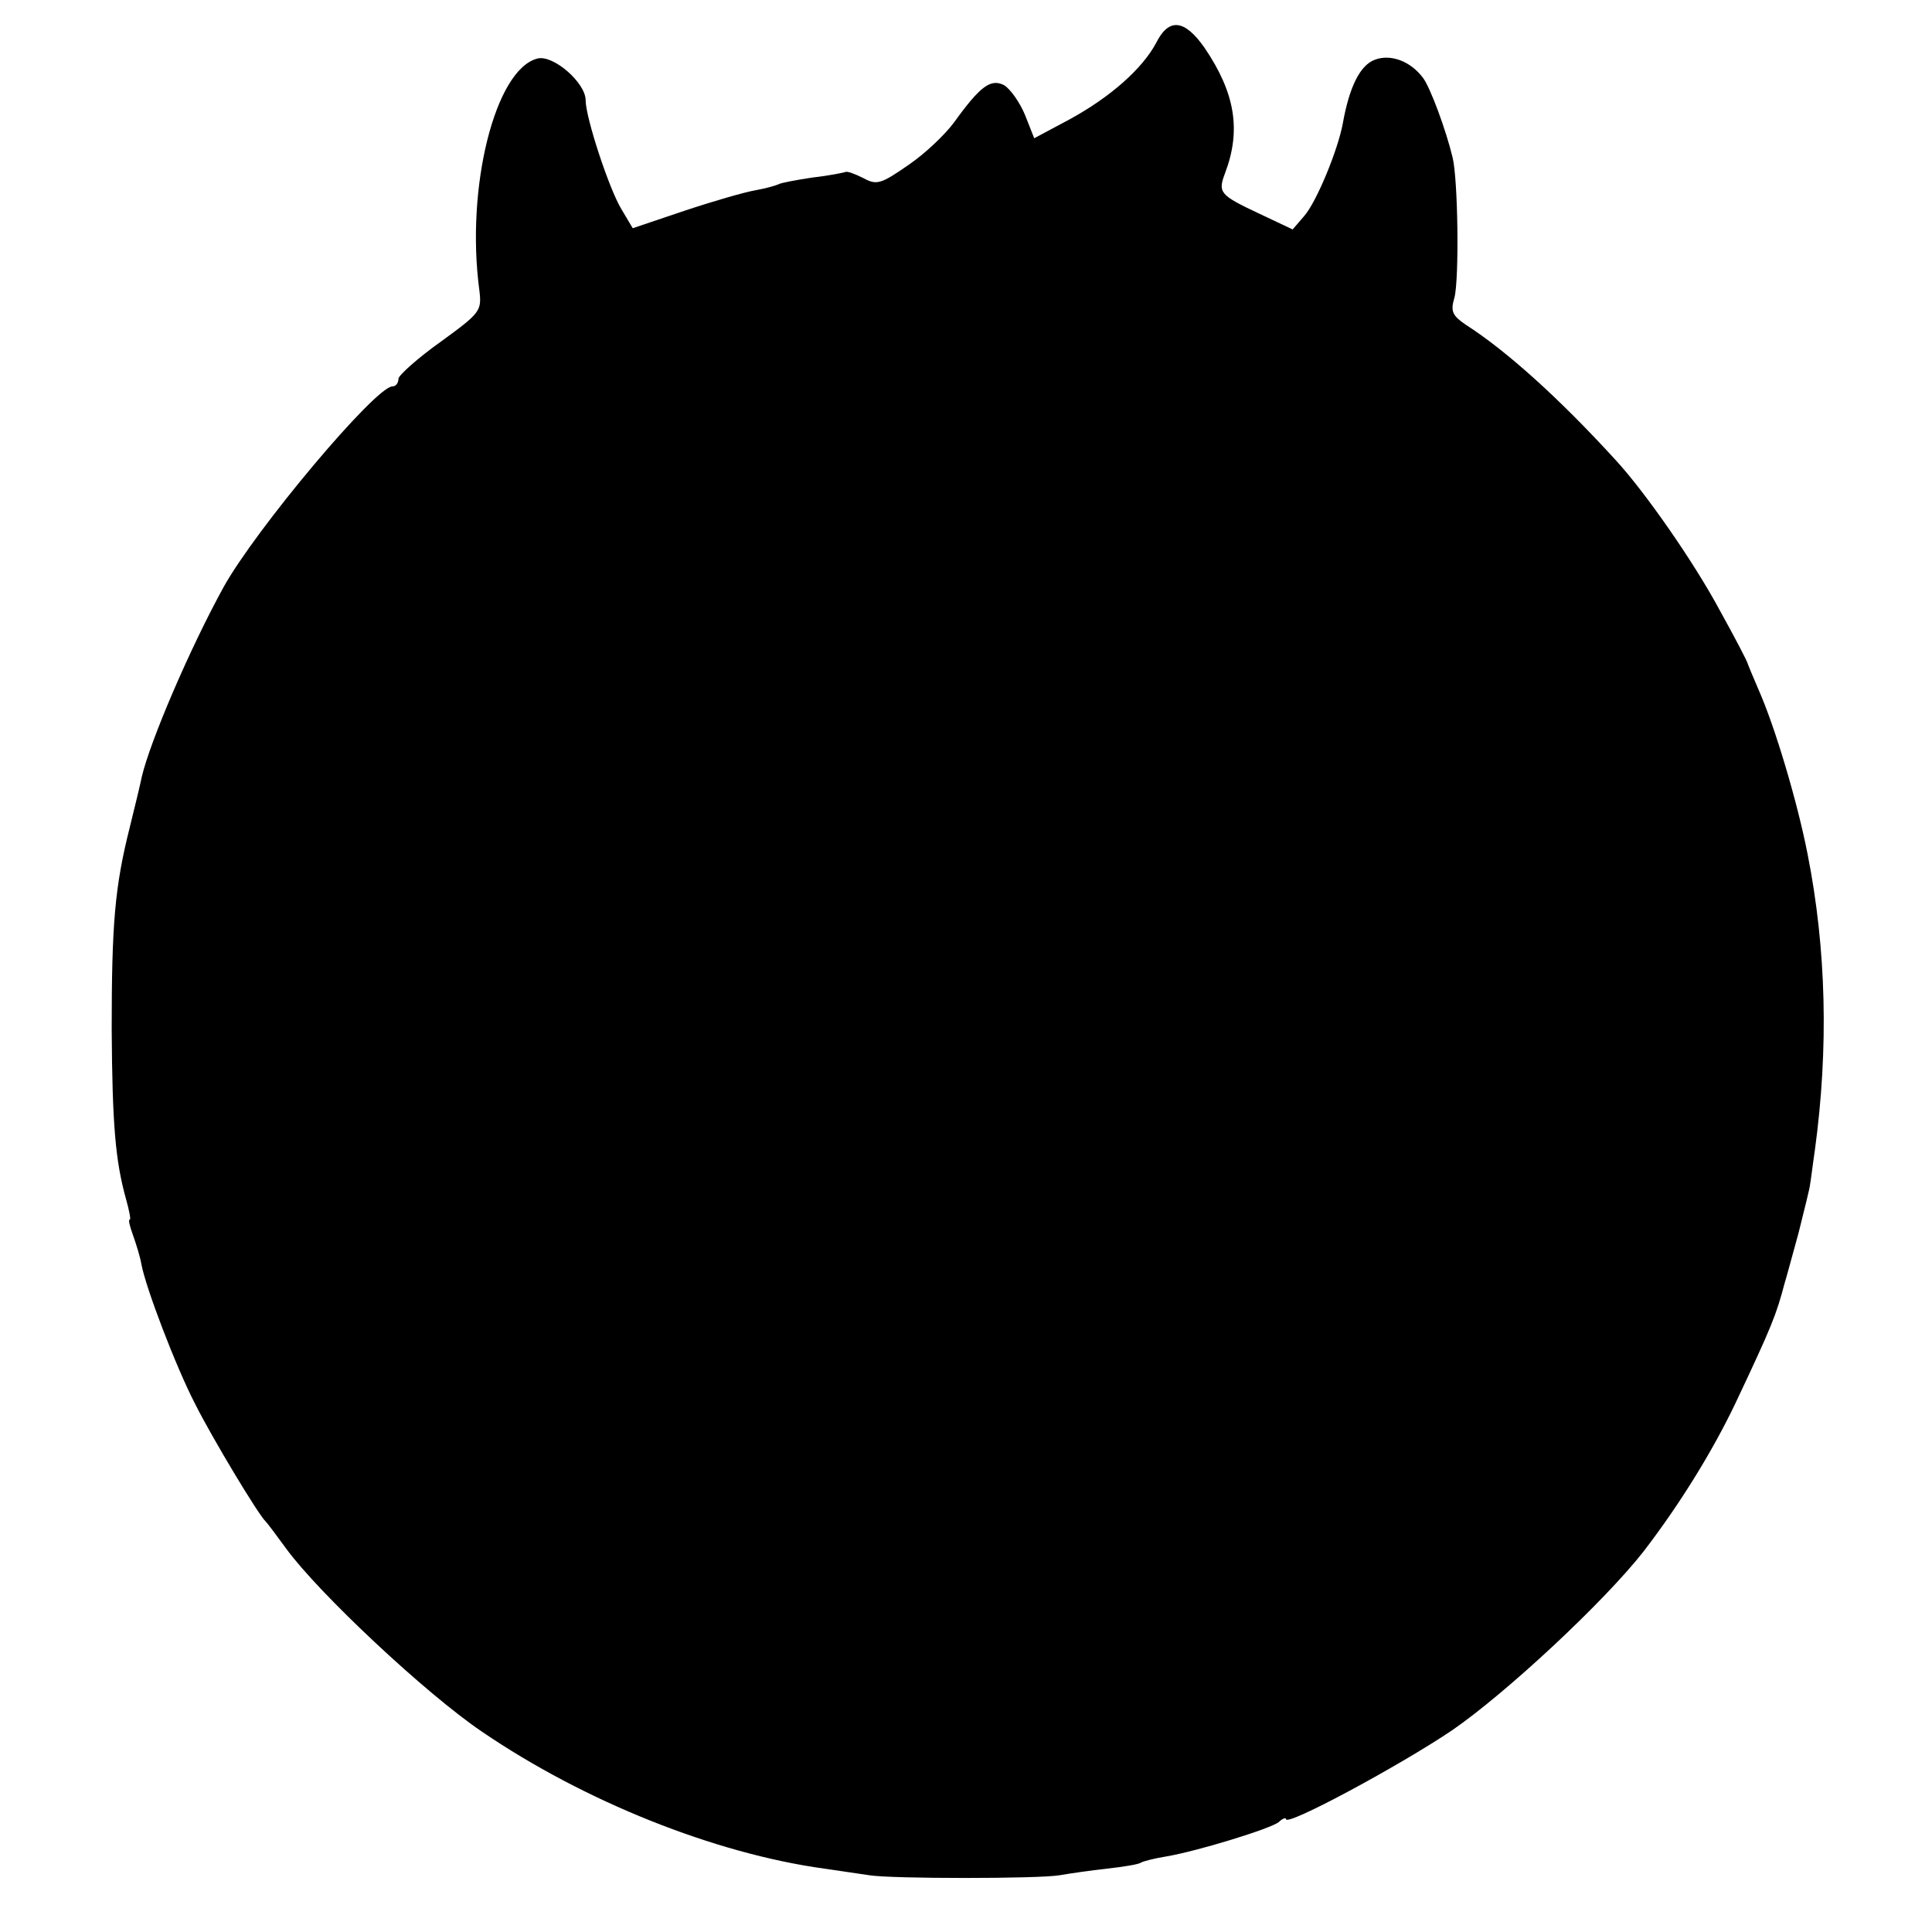 <?xml version="1.0" standalone="no"?>
<!DOCTYPE svg PUBLIC "-//W3C//DTD SVG 20010904//EN"
 "http://www.w3.org/TR/2001/REC-SVG-20010904/DTD/svg10.dtd">
<svg version="1.0" xmlns="http://www.w3.org/2000/svg"
 width="320pt" height="320pt" viewBox="0 0 320 320"
 preserveAspectRatio="xMidYMid meet">
<g transform="translate(0,320) scale(0.1,-0.1)"
fill="#000000" stroke="none">
<path d="M1915 3129 c-23 -43 -76 -90 -144 -127 l-58 -31 -15 38 c-9 22 -25
44 -35 50 -22 11 -39 -1 -83 -62 -14 -19 -47 -51 -75 -70 -46 -32 -53 -34 -75
-22 -14 7 -27 12 -30 10 -3 -1 -27 -6 -54 -9 -27 -4 -53 -9 -56 -11 -4 -2 -21
-7 -38 -10 -18 -3 -70 -18 -118 -34 l-86 -29 -19 32 c-20 33 -59 151 -59 180
0 29 -54 76 -80 69 -70 -18 -119 -214 -96 -384 4 -34 2 -37 -64 -85 -38 -27
-69 -55 -70 -61 0 -7 -4 -13 -10 -13 -28 0 -227 -237 -280 -333 -56 -102 -121
-254 -135 -313 -2 -10 -11 -48 -20 -84 -25 -99 -30 -161 -30 -335 1 -157 6
-218 24 -282 5 -18 8 -33 6 -33 -3 0 0 -11 5 -25 5 -14 12 -36 14 -48 7 -39
57 -170 89 -232 28 -56 105 -184 117 -195 3 -3 18 -23 34 -45 54 -74 231 -240
324 -303 170 -116 386 -202 567 -227 28 -4 61 -9 75 -11 36 -6 280 -6 315 0
17 3 52 8 79 11 27 3 52 7 56 10 3 2 22 7 41 10 53 9 173 46 187 57 6 6 12 8
12 5 0 -13 189 89 275 147 90 62 252 213 317 296 60 78 115 167 153 247 60
127 67 145 81 198 2 6 12 43 23 83 10 40 19 76 19 80 1 4 4 30 8 57 23 169 19
333 -12 490 -17 87 -54 211 -81 272 -9 21 -17 40 -18 43 0 3 -21 43 -47 90
-43 80 -124 196 -172 248 -94 103 -181 181 -248 224 -22 15 -26 22 -19 45 8
31 6 195 -3 232 -11 46 -37 116 -49 132 -21 28 -54 40 -80 30 -24 -9 -42 -44
-53 -106 -8 -43 -43 -129 -64 -153 l-19 -22 -55 26 c-66 31 -69 35 -57 67 27
71 17 133 -34 208 -33 47 -59 50 -80 8z"/>
</g>
</svg>
